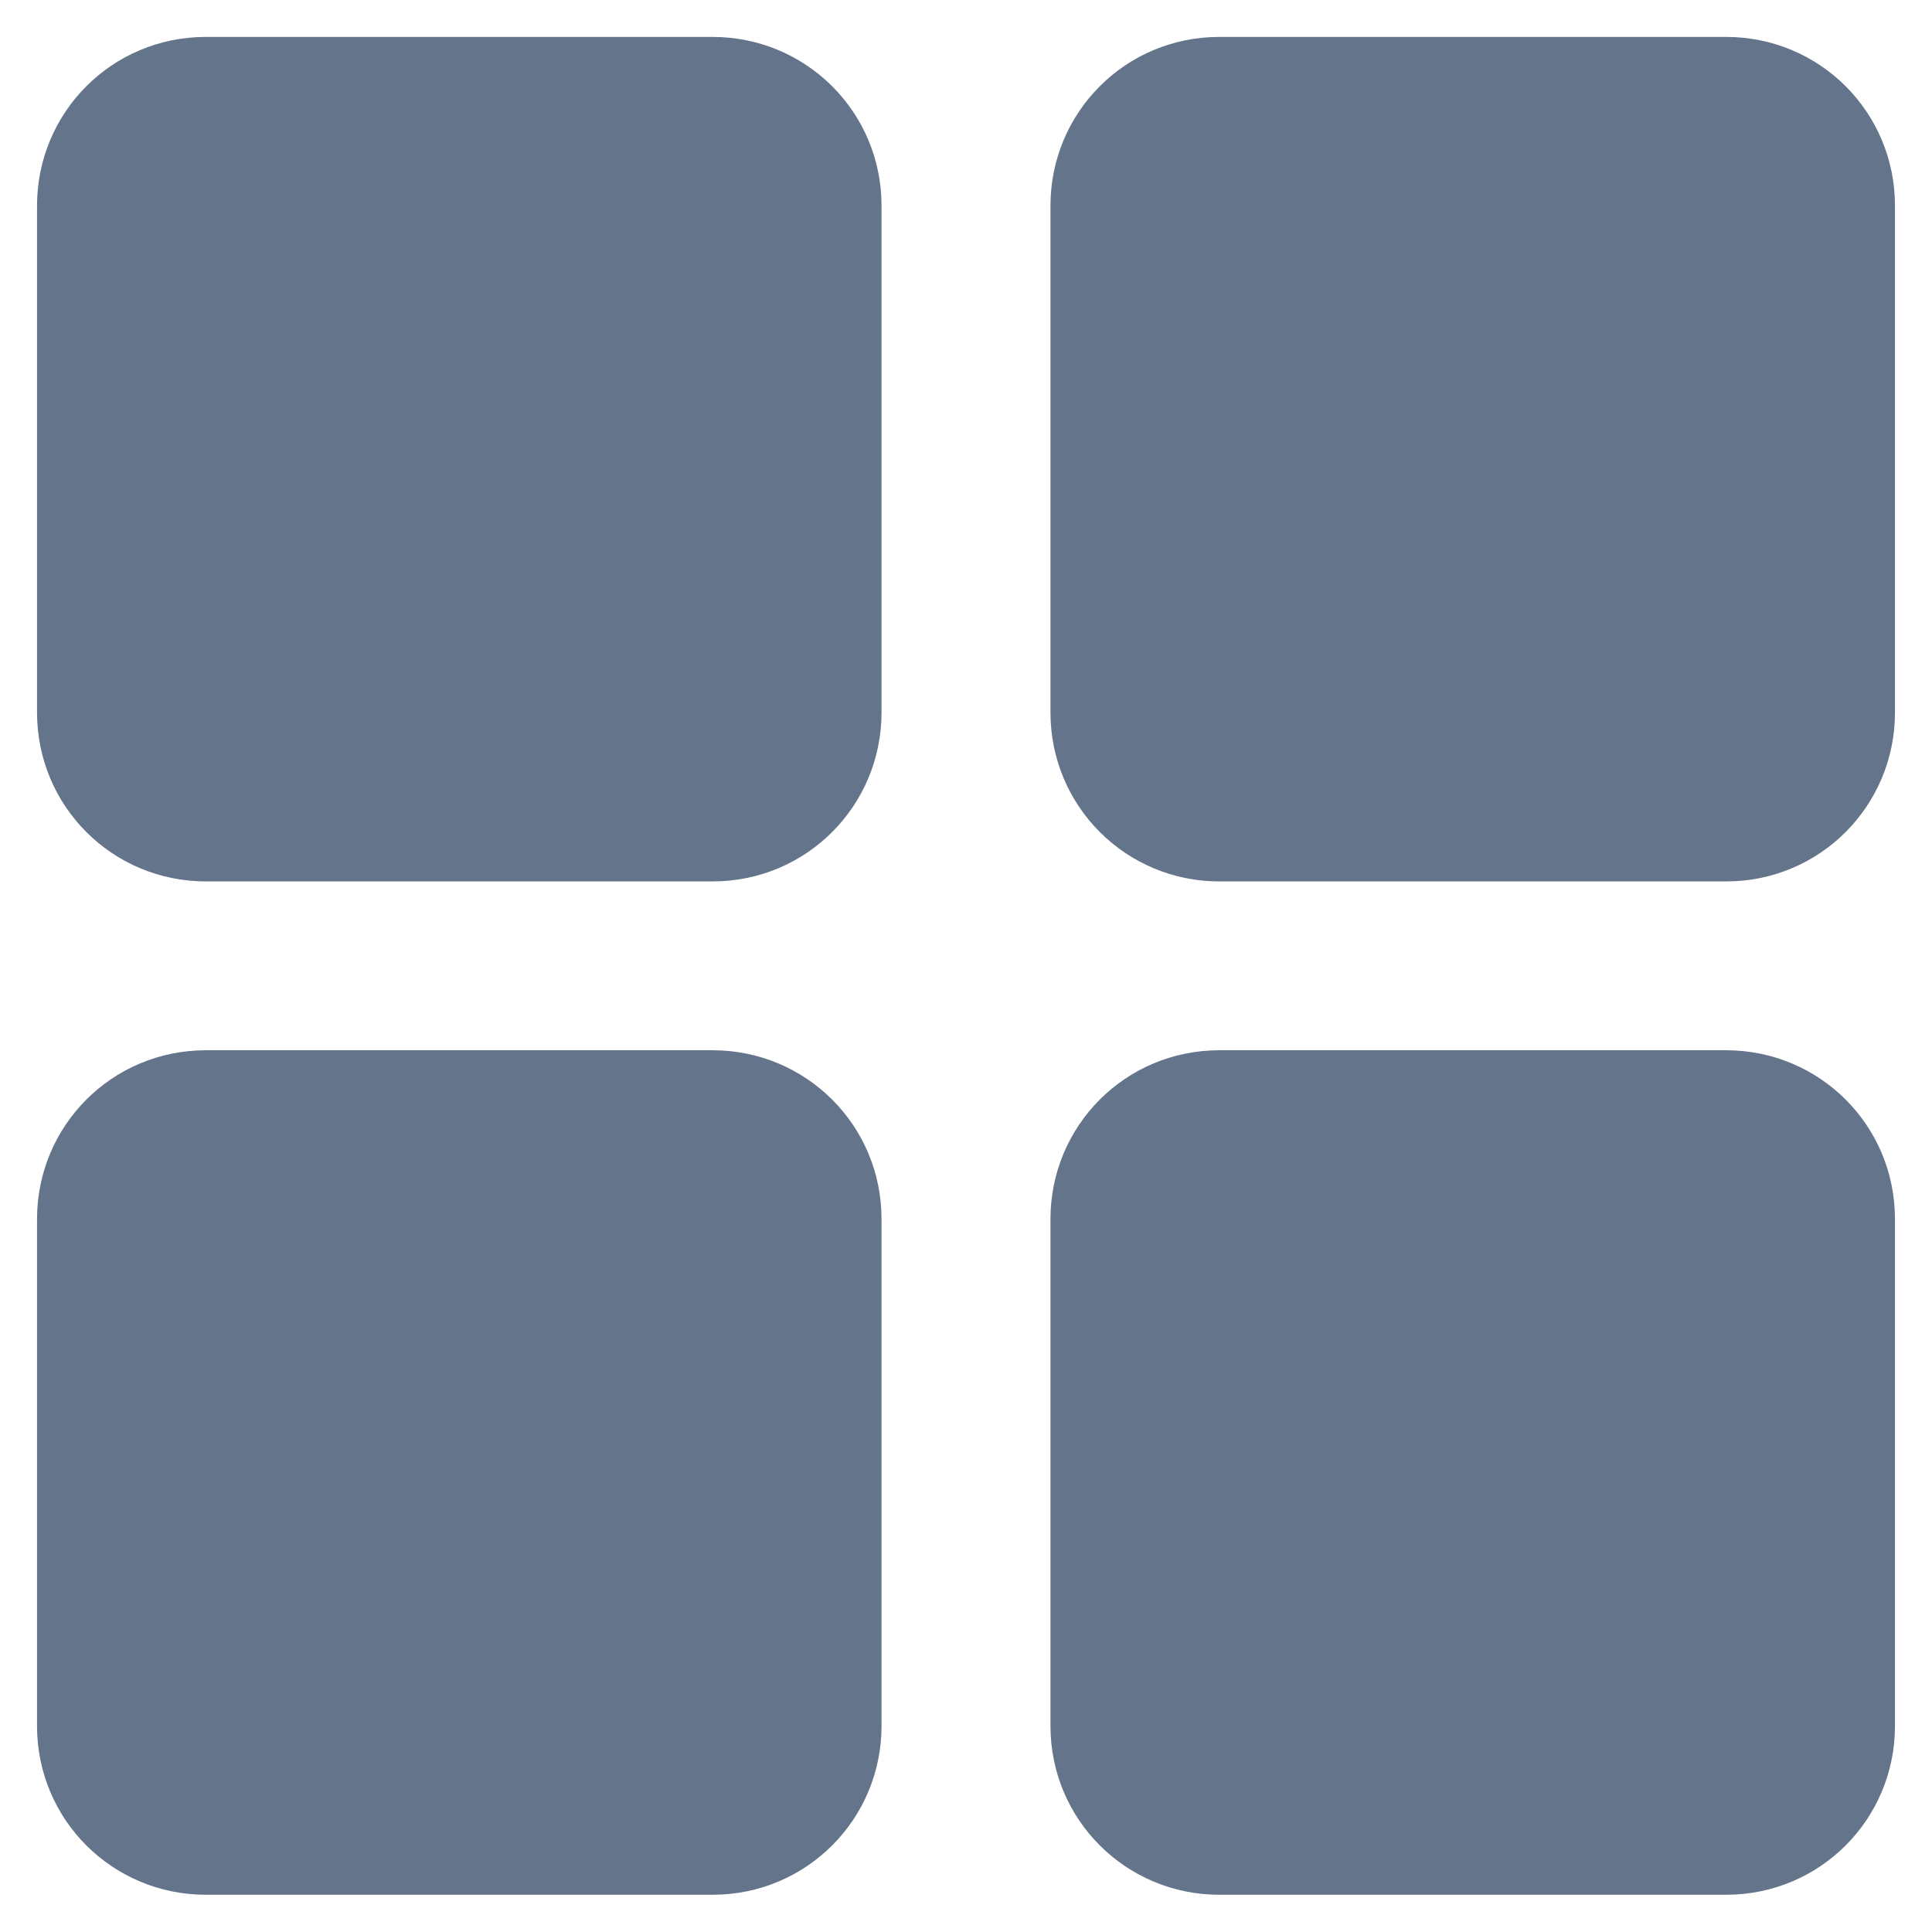 <svg width="18" height="18" viewBox="0 0 18 18" fill="none" xmlns="http://www.w3.org/2000/svg">
<g id="Frame 1487651763" clip-path="url(#clip0_13336_7398)">
<path id="Icon" fill-rule="evenodd" clip-rule="evenodd" d="M0.345 1.917C0.345 1.048 1.043 0.344 1.918 0.344H6.639C7.508 0.344 8.213 1.042 8.213 1.917V6.638C8.213 7.507 7.514 8.212 6.639 8.212H1.918C1.049 8.212 0.345 7.513 0.345 6.638V1.917ZM9.787 1.917C9.787 1.048 10.485 0.344 11.36 0.344H16.082C16.951 0.344 17.655 1.042 17.655 1.917V6.638C17.655 7.507 16.957 8.212 16.082 8.212H11.36C10.492 8.212 9.787 7.513 9.787 6.638V1.917ZM9.787 11.358C9.787 10.489 10.485 9.785 11.36 9.785H16.082C16.951 9.785 17.655 10.483 17.655 11.358V16.08C17.655 16.949 16.957 17.653 16.082 17.653H11.36C10.492 17.653 9.787 16.955 9.787 16.08V11.358ZM0.345 11.358C0.345 10.489 1.043 9.785 1.918 9.785H6.639C7.508 9.785 8.213 10.483 8.213 11.358V16.08C8.213 16.949 7.514 17.653 6.639 17.653H1.918C1.049 17.653 0.345 16.955 0.345 16.08V11.358Z" fill="#64748B"/>
</g>
<defs>
<clipPath id="clip0_13336_7398">
<rect width="18" height="18" fill="white"/>
</clipPath>
</defs>
</svg>

